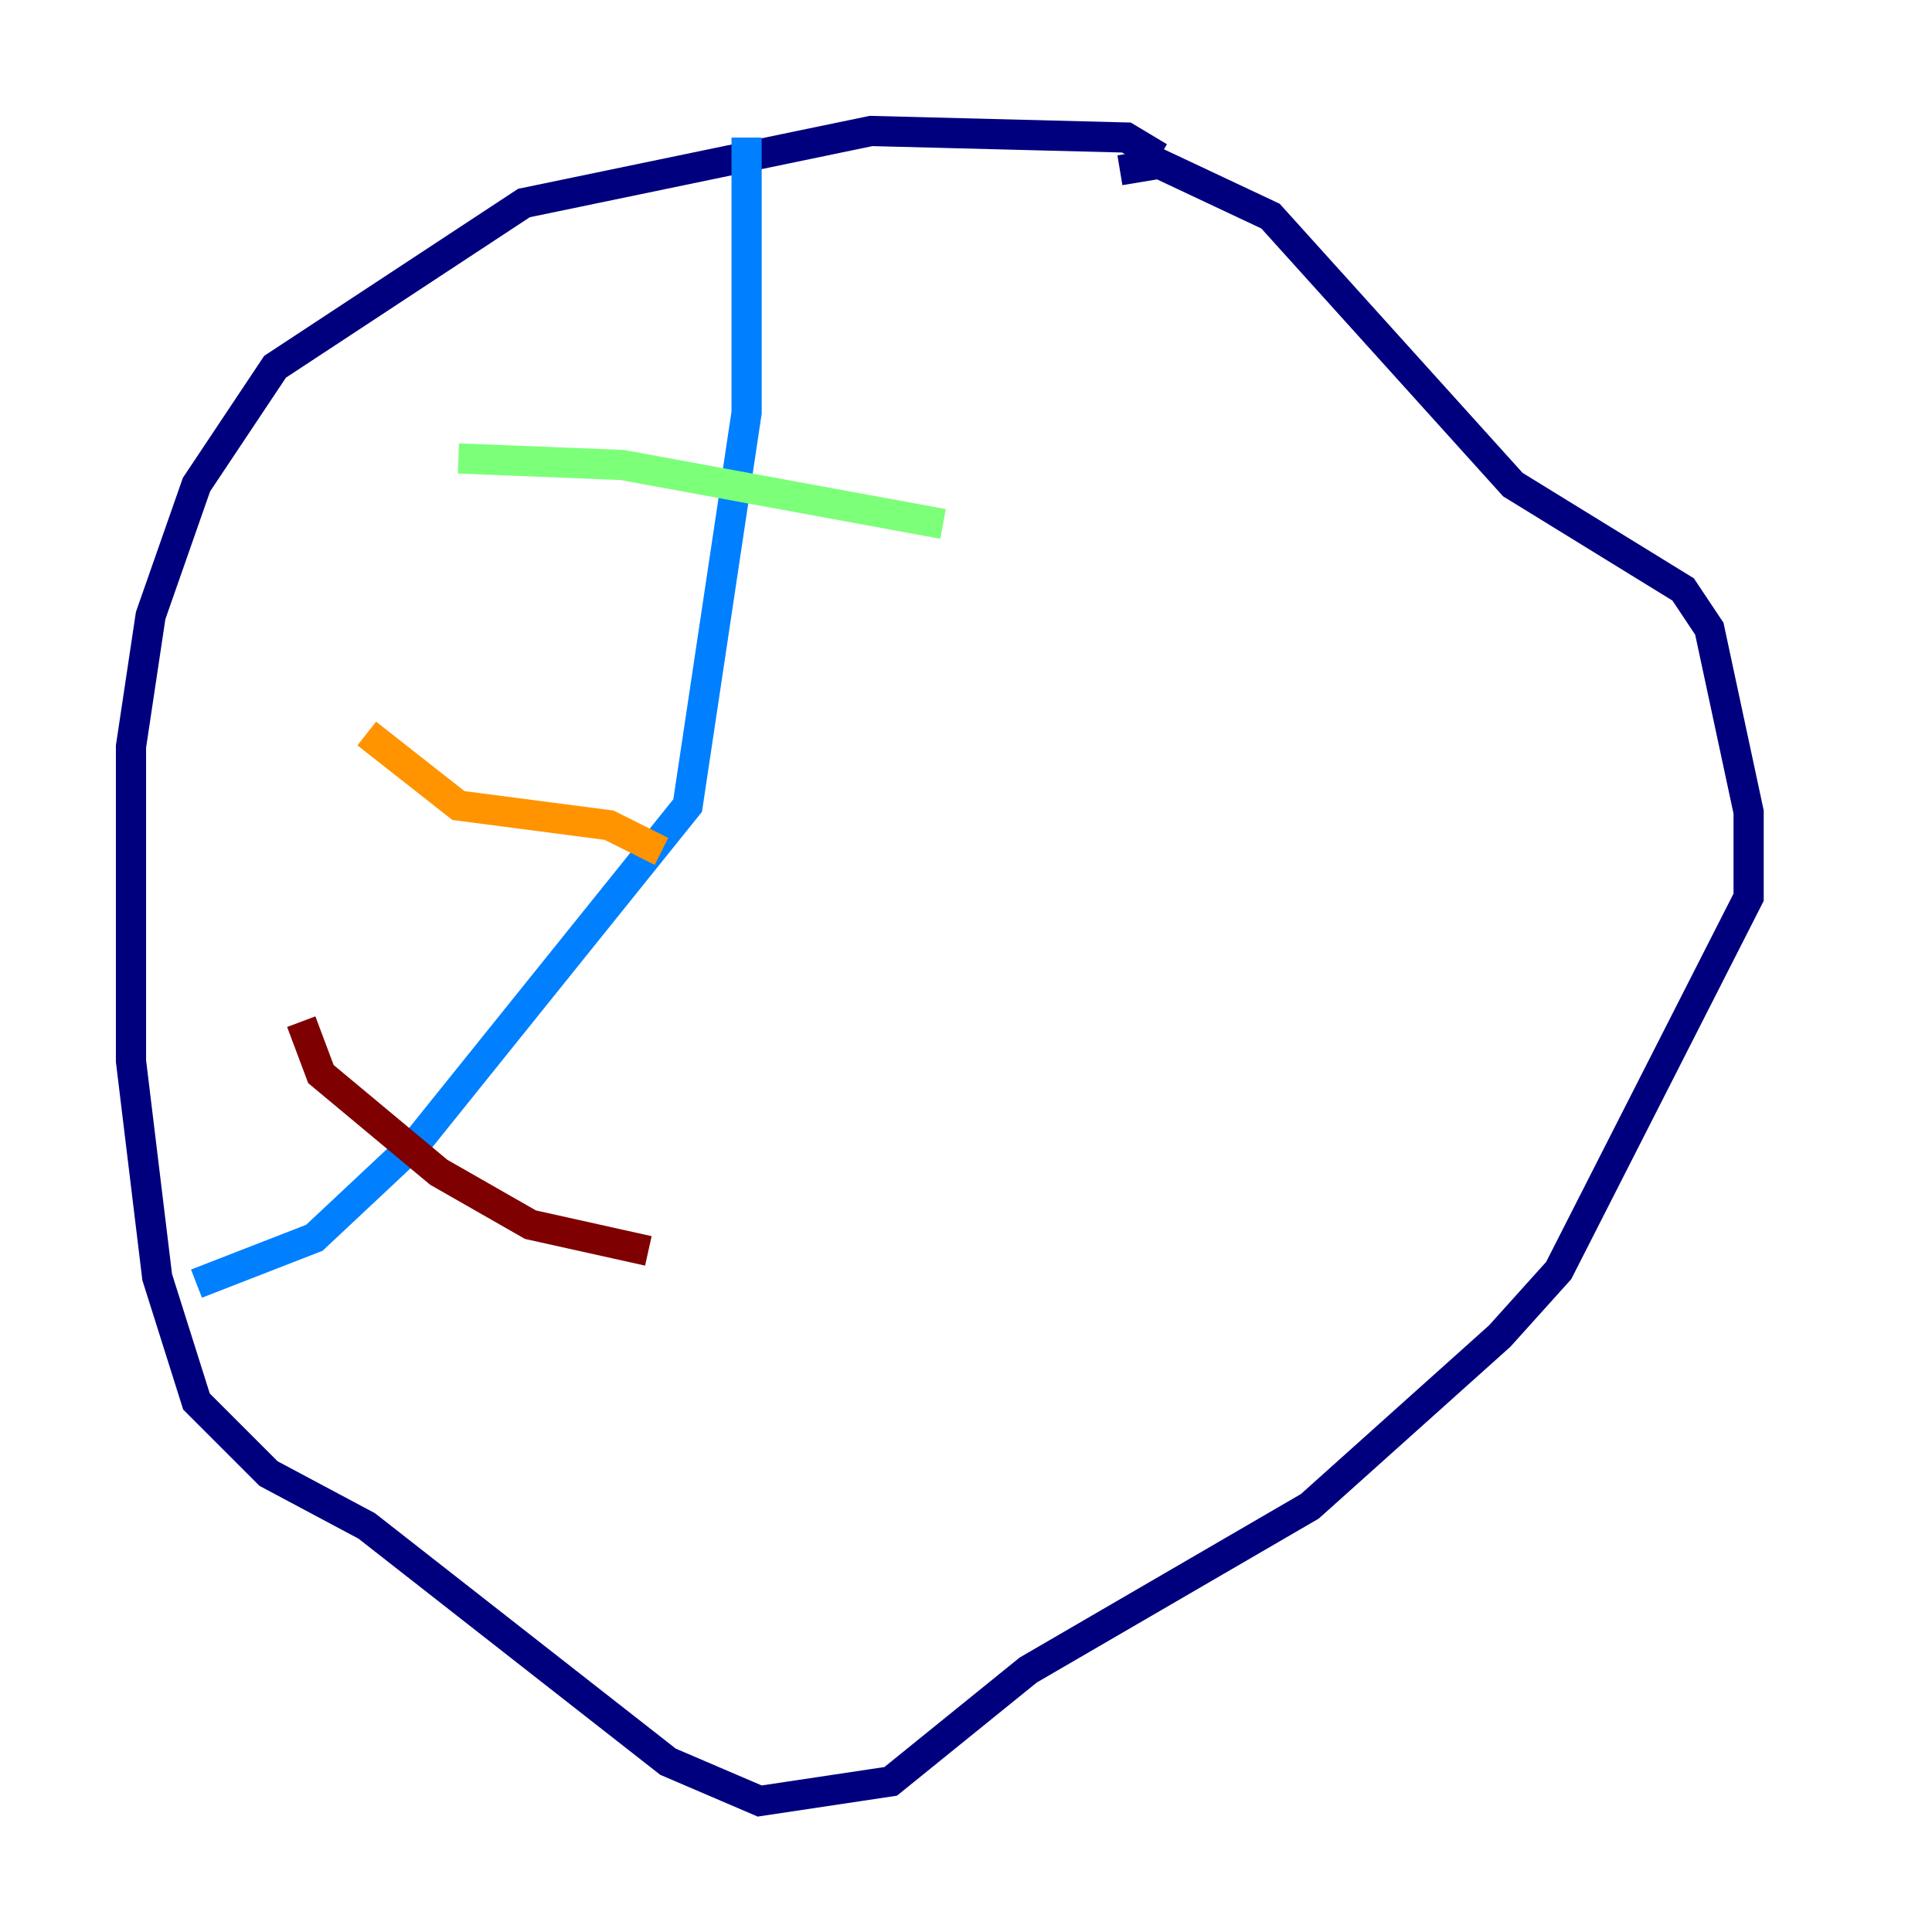 <?xml version="1.0" encoding="utf-8" ?>
<svg baseProfile="tiny" height="128" version="1.2" viewBox="0,0,128,128" width="128" xmlns="http://www.w3.org/2000/svg" xmlns:ev="http://www.w3.org/2001/xml-events" xmlns:xlink="http://www.w3.org/1999/xlink"><defs /><polyline fill="none" points="76.8,10.414 74.63,9.112 57.709,8.678 34.712,13.451 18.224,24.298 13.017,32.108 9.98,40.786 8.678,49.464 8.678,70.291 10.414,84.61 13.017,92.854 17.79,97.627 24.298,101.098 44.258,116.719 50.332,119.322 59.01,118.02 68.122,110.644 86.78,99.797 99.363,88.515 103.268,84.176 115.851,59.444 115.851,53.803 113.248,41.654 111.512,39.051 100.231,32.108 84.176,14.319 76.8,10.848 74.197,11.281" stroke="#00007f" stroke-width="2" /><polyline fill="none" points="49.464,9.112 49.464,27.336 45.559,53.37 27.77,75.498 20.827,82.007 13.017,85.044" stroke="#0080ff" stroke-width="2" /><polyline fill="none" points="30.373,30.373 41.22,30.807 62.481,34.712" stroke="#7cff79" stroke-width="2" /><polyline fill="none" points="24.298,48.597 30.373,53.37 40.352,54.671 43.824,56.407" stroke="#ff9400" stroke-width="2" /><polyline fill="none" points="19.959,67.688 21.261,71.159 29.071,77.668 35.146,81.139 42.956,82.875" stroke="#7f0000" stroke-width="2" /></svg>